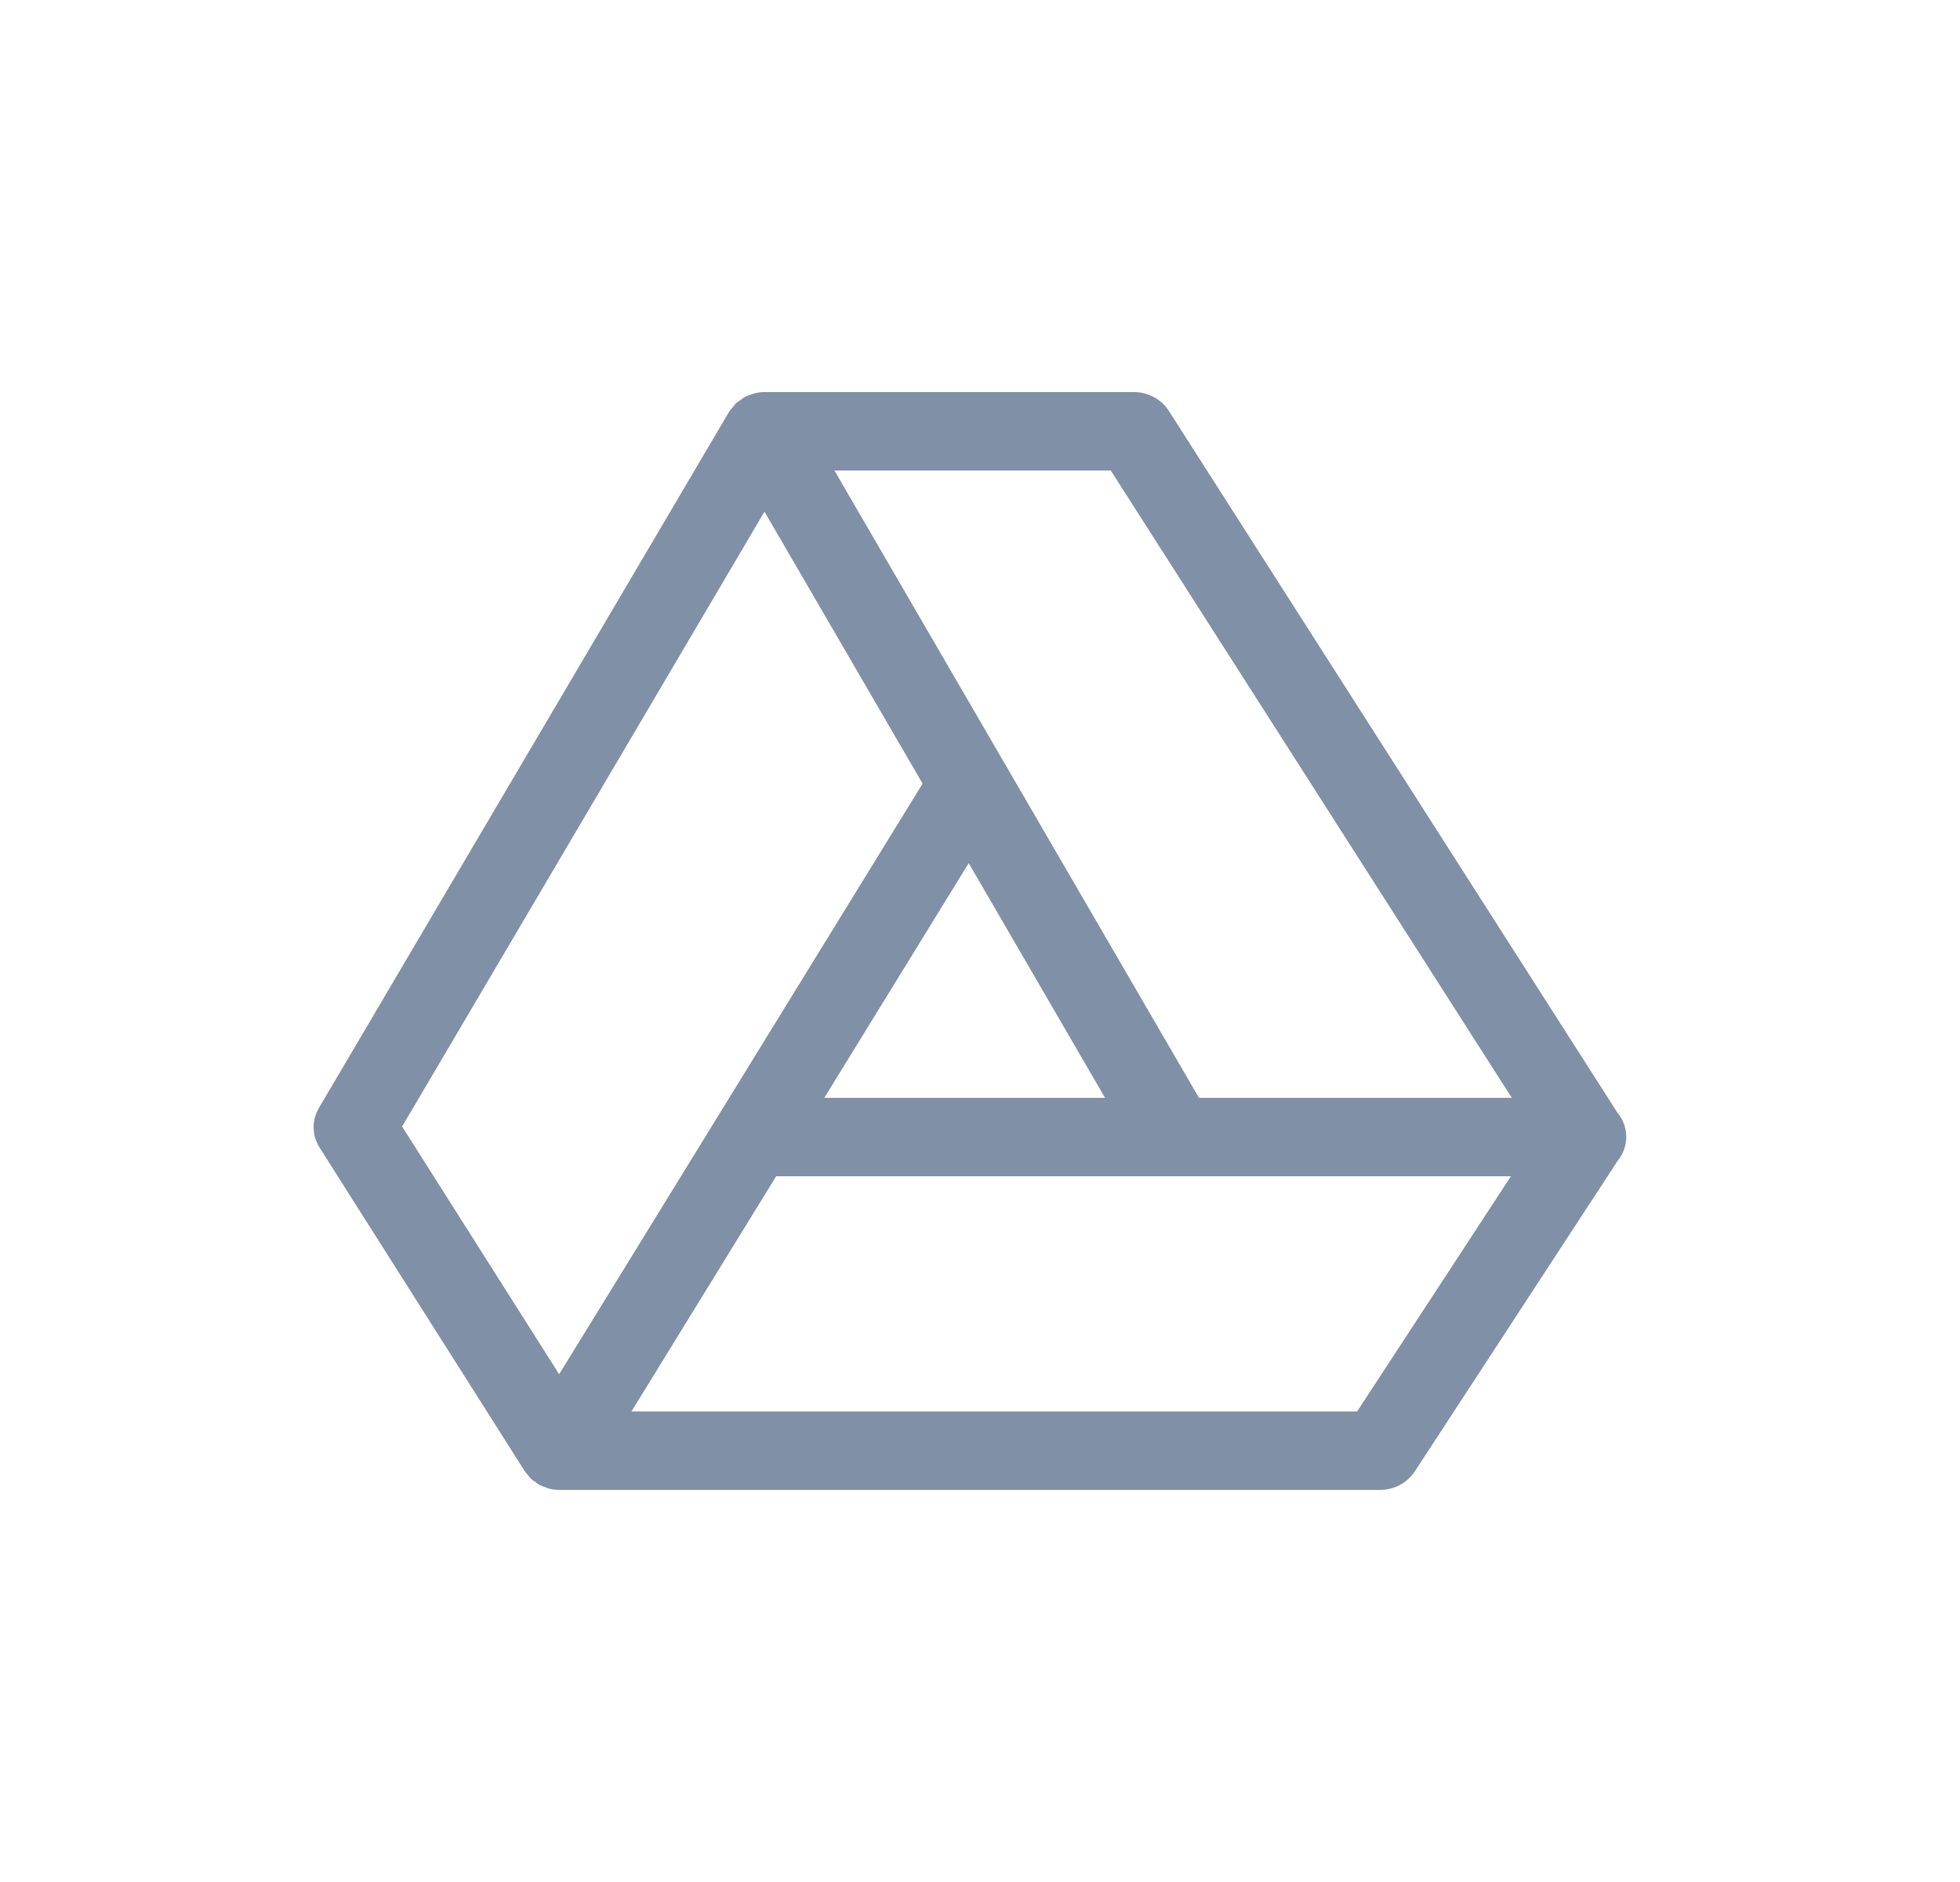 <svg width="25" height="24" viewBox="0 0 25 24" fill="currentColor" xmlns="http://www.w3.org/2000/svg">
<path d="M20.743 14.5C20.744 14.386 20.703 14.275 20.628 14.186L14.908 5.239C14.861 5.166 14.796 5.106 14.717 5.064C14.639 5.022 14.551 5 14.462 5H9.754C9.708 5 9.662 5.006 9.617 5.018C9.604 5.021 9.593 5.028 9.579 5.032C9.549 5.041 9.52 5.053 9.492 5.067C9.479 5.076 9.466 5.086 9.453 5.096C9.429 5.111 9.406 5.127 9.385 5.146C9.373 5.159 9.362 5.173 9.352 5.187C9.334 5.205 9.318 5.225 9.303 5.246C9.302 5.247 9.302 5.249 9.301 5.25L9.298 5.254L4.068 14.129C4.022 14.206 3.999 14.294 4 14.383C4.002 14.471 4.028 14.558 4.076 14.634L6.685 18.748L6.691 18.759C6.704 18.777 6.717 18.793 6.732 18.809C6.745 18.826 6.758 18.842 6.773 18.858C6.792 18.874 6.812 18.889 6.833 18.902C6.848 18.914 6.863 18.925 6.879 18.935C6.905 18.948 6.931 18.958 6.958 18.966C6.973 18.972 6.987 18.98 7.003 18.984C7.047 18.995 7.093 19 7.139 19H17.6C17.689 19 17.776 18.979 17.854 18.938C17.932 18.896 17.997 18.837 18.045 18.765L20.634 14.802C20.704 14.716 20.743 14.61 20.743 14.5ZM14.168 6L19.283 14H15.293L10.643 6H14.168ZM14.095 14H10.514L12.356 11.007L14.095 14ZM9.751 6.525L11.768 9.993L7.646 16.69L7.132 17.525L5.129 14.366L9.751 6.525ZM17.31 18H8.054L9.9 15H19.272L17.31 18Z" fill="#8090A7"/>
</svg>
